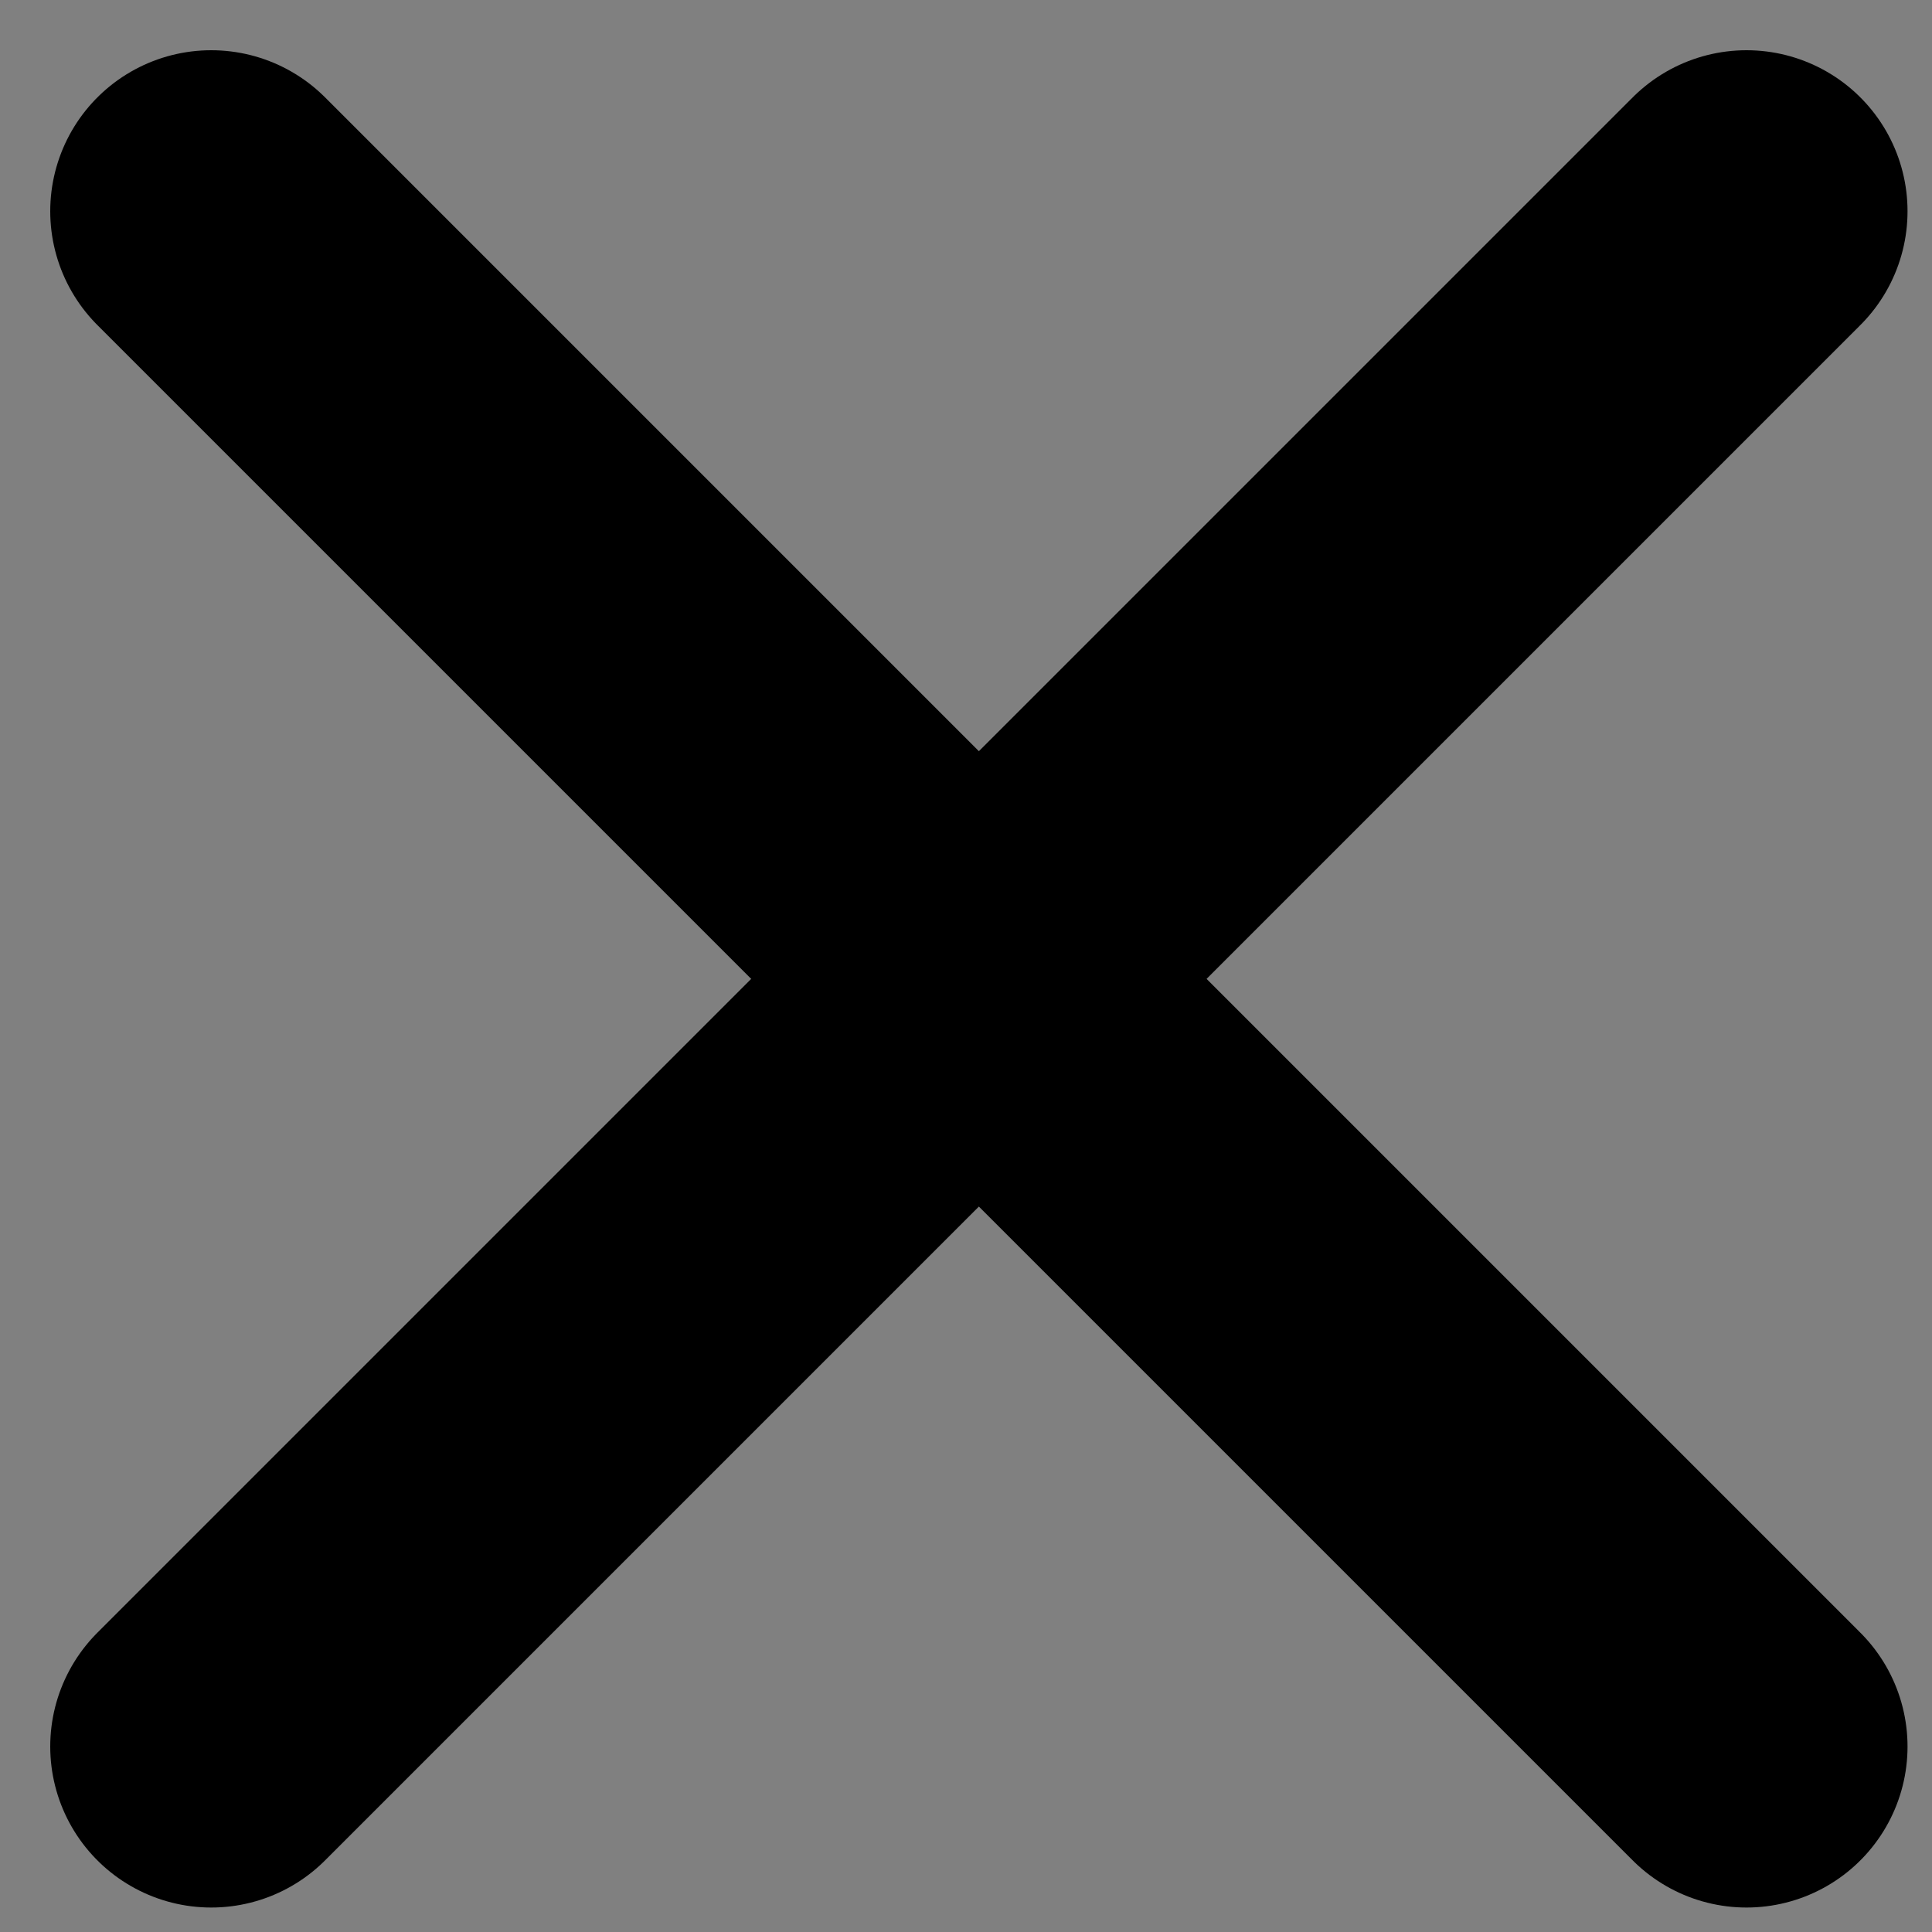 <?xml version="1.0" encoding="UTF-8" standalone="no"?>
<svg width="12px" height="12px" viewBox="0 0 12 12" version="1.1" xmlns="http://www.w3.org/2000/svg" xmlns:xlink="http://www.w3.org/1999/xlink">
    <rect x="0" y="0" width="12" height="12" fill="#808080" stroke="none"/>
    <!-- Generator: sketchtool 40 (33762) - http://www.bohemiancoding.com/sketch -->
    <title>583971ED-DAFF-4DA1-8304-E7BC887CA368</title>
    <desc>Created with sketchtool.</desc>
    <defs></defs>
    <g id="TMJ" stroke="none" stroke-width="1" fill="none" fill-rule="evenodd">
        <g id="TMJ-mobile-menu-Copy-2" transform="translate(-273, -62)">
            <g id="fechar" transform="translate(274, 63)">
                <g id="Page-1">
                    <path d="M0.312,0.312 L9.848,9.848" id="Fill-1" fill="#FFFFFF"></path>
                    <path d="M0.312,0.312 L9.848,9.848" id="Stroke-2" stroke="#000000" stroke-width="2" stroke-linecap="round" stroke-linejoin="round"></path>
                    <path d="M0.312,9.848 L9.848,0.312" id="Fill-4" fill="#FFFFFF"></path>
                    <path d="M0.312,9.848 L9.848,0.312" id="Stroke-5" stroke="#000000" stroke-width="2" stroke-linecap="round" stroke-linejoin="round"></path>
                </g>
            </g>
        </g>
    </g>
</svg>